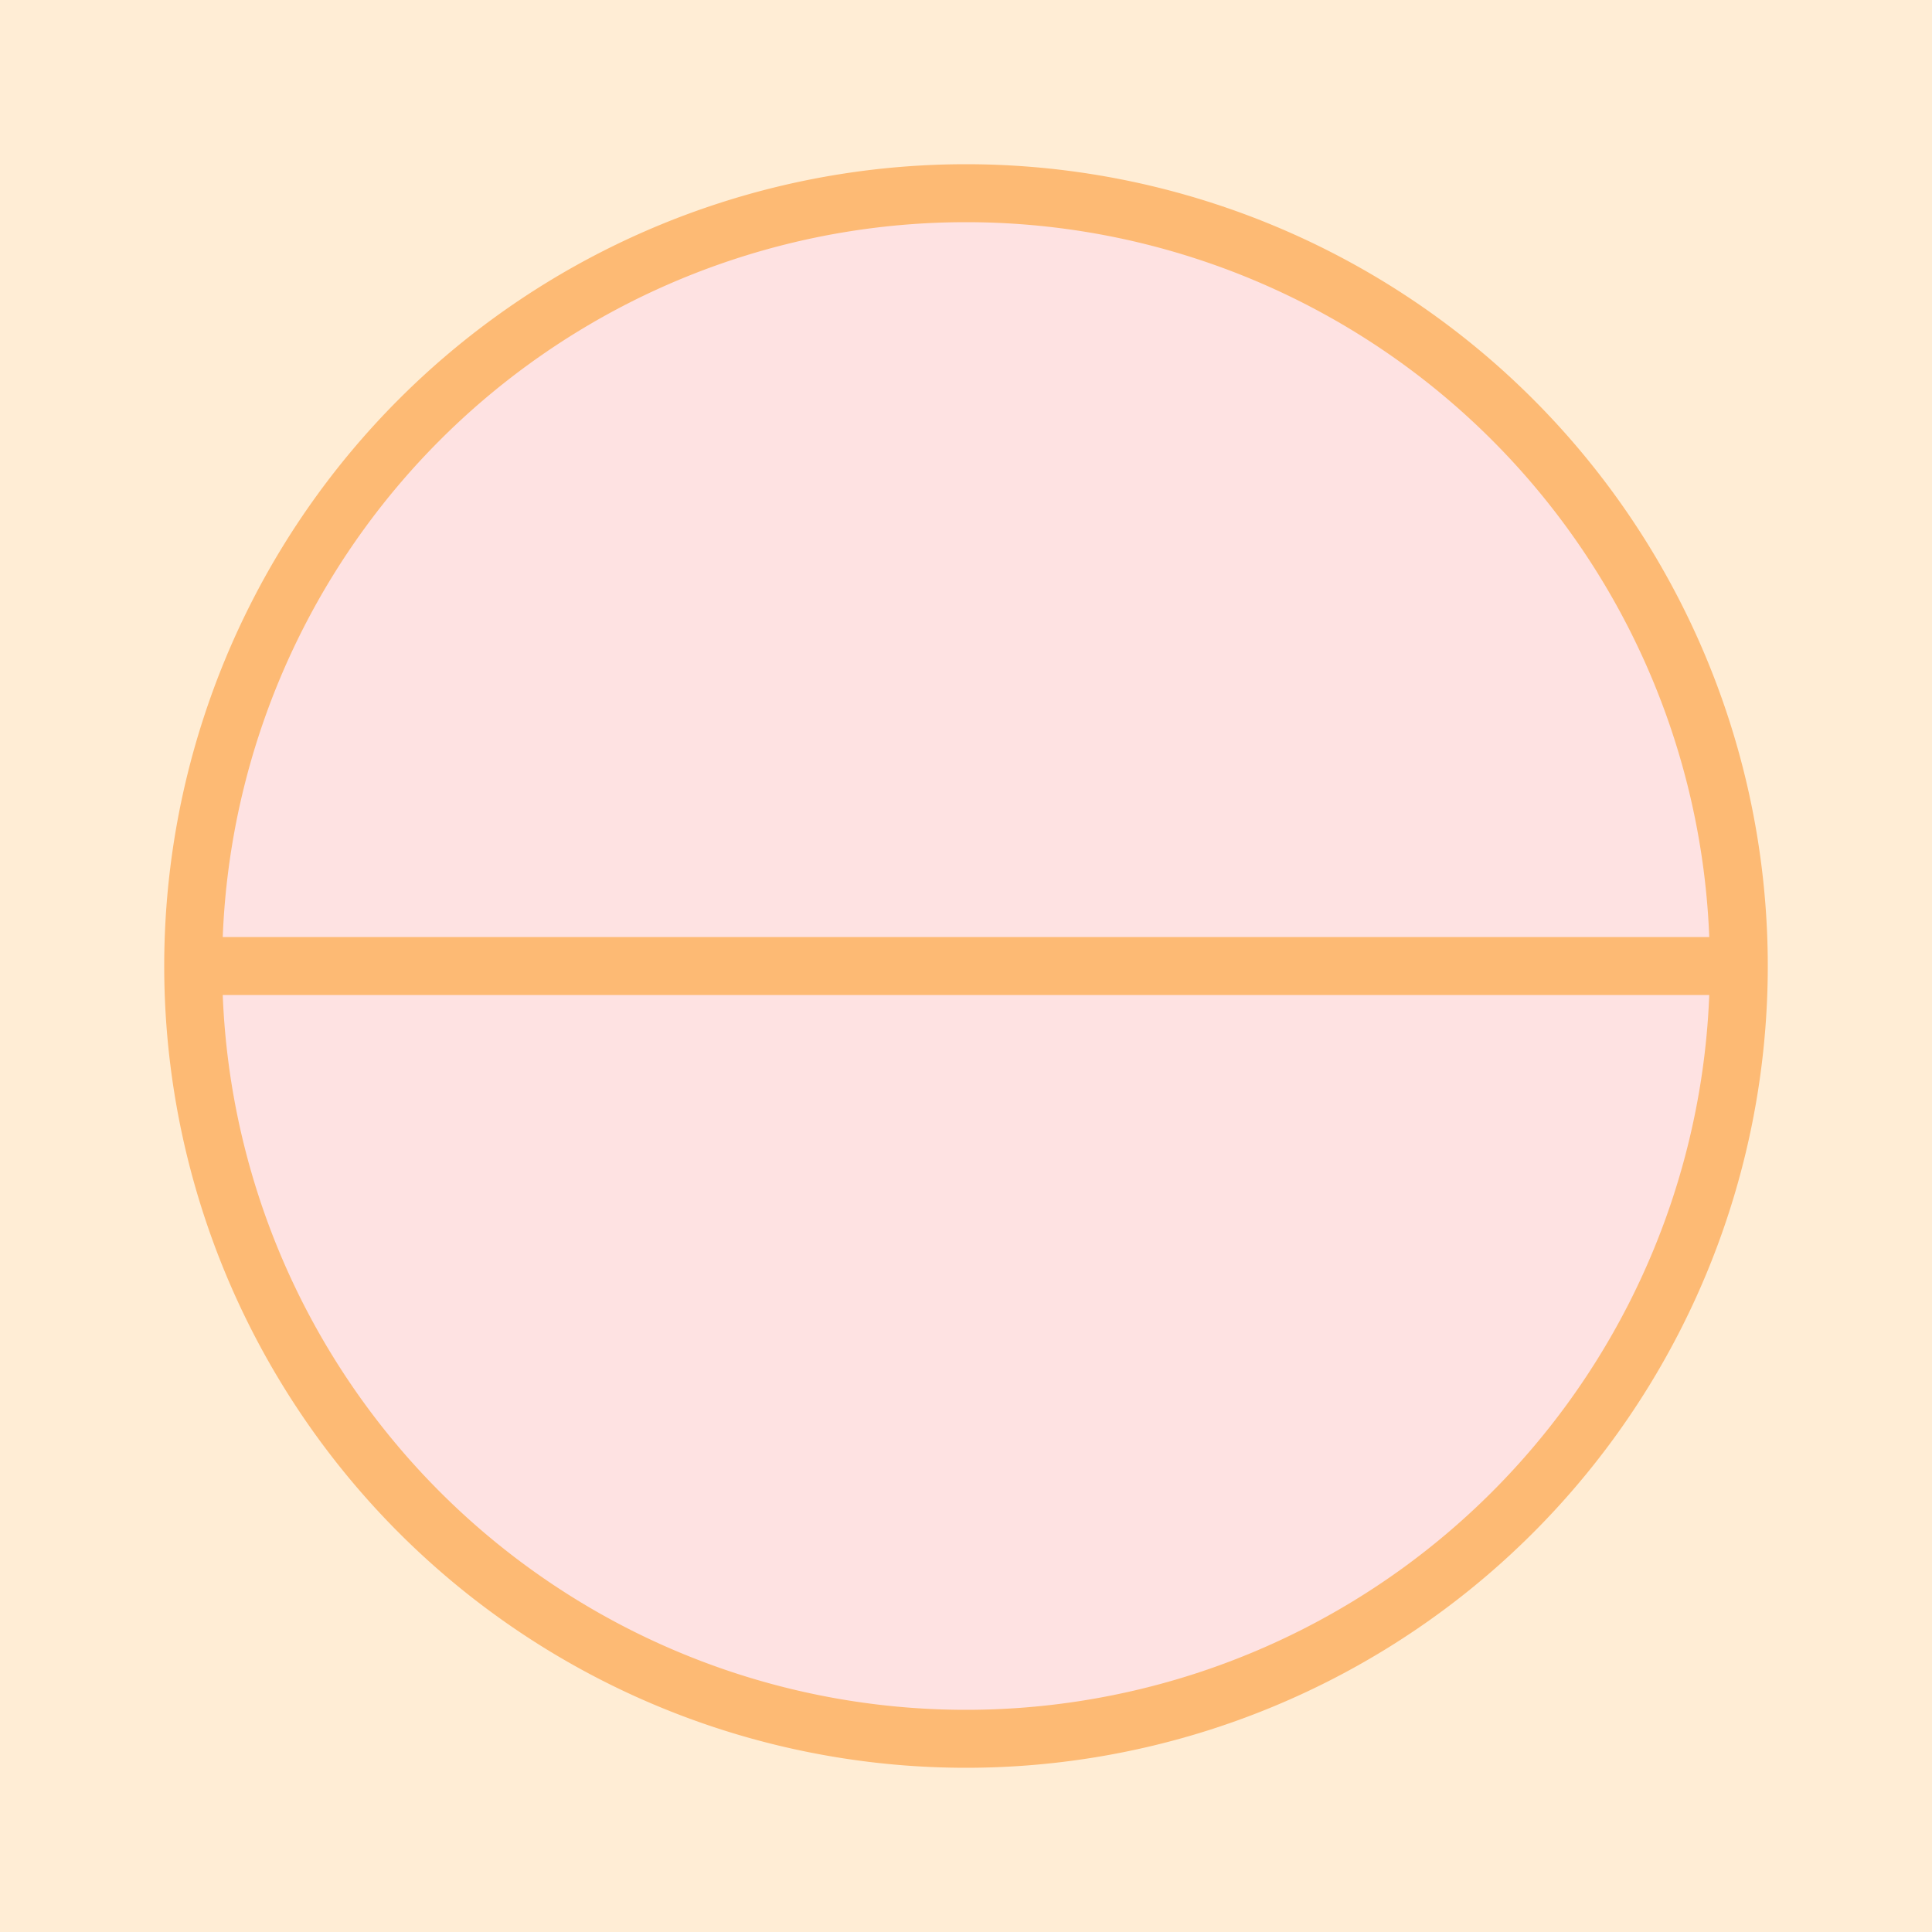 <svg xmlns="http://www.w3.org/2000/svg" width="100" height="100" viewBox="0 0 100 100">
  <rect width="100" height="100" fill="#FFEDD5"/>
  <circle cx="50" cy="50" r="40" fill="#FEE2E2"/>
  <path d="M50 10a40 40 0 0 1 0 80M50 10a40 40 0 0 0 0 80M10 50h80" 
        stroke="#FDBA74" stroke-width="3" fill="none"/>
</svg>
